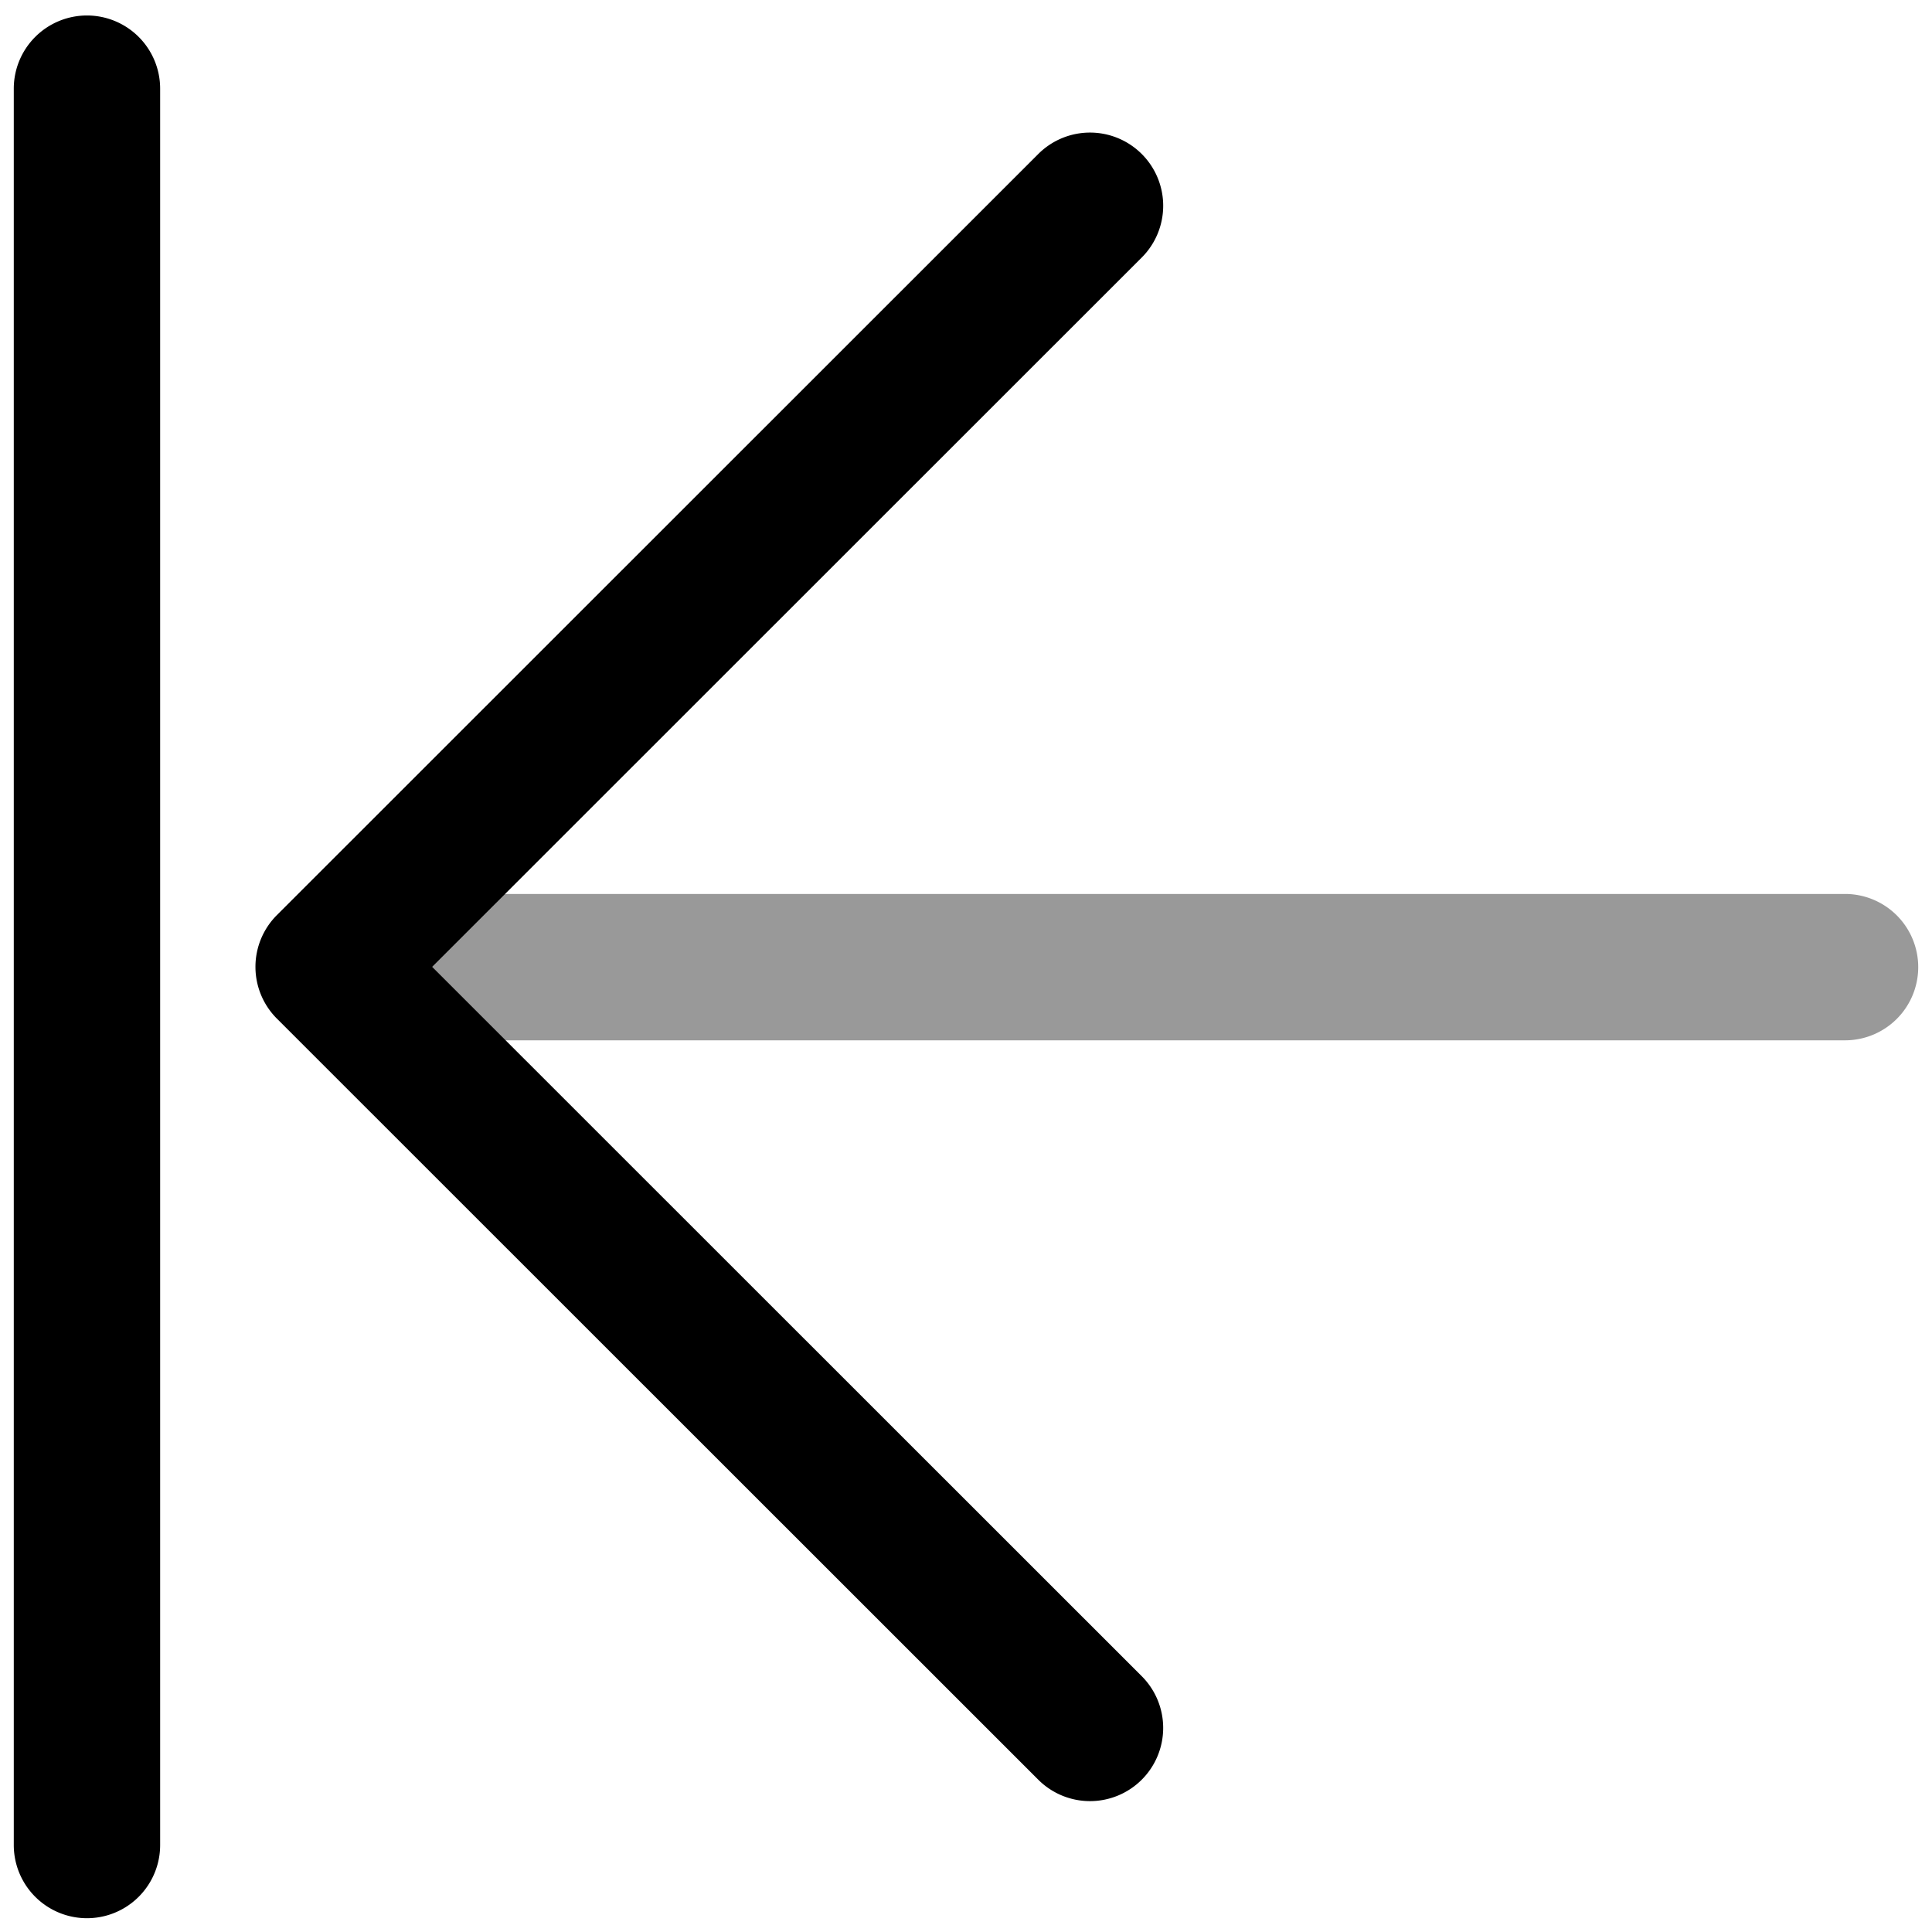 <svg viewBox="0 0 264 264">
    <path d="M35.773 132.156a10 10 0 0 1 10-10h206.344a10 10 0 0 1 10 10 10 10 0 0 1-10 10H45.773a10 10 0 0 1-10-10Z" opacity=".4"/>
    <path d="M34.906 132.117a10 10 0 0 1 2.93-7.072l104.039-104a10 10 0 0 1 14.142 0 10 10 0 0 1 0 14.142l-96.966 96.93 96.964 96.928a10 10 0 0 1 0 14.142 10 10 0 0 1-14.142 0l-104.039-104a10 10 0 0 1-2.928-7.07ZM1.883 252.116v-240a10 10 0 0 1 10-10 10 10 0 0 1 10 10v240a10 10 0 0 1-20 0Z"/>
</svg>
